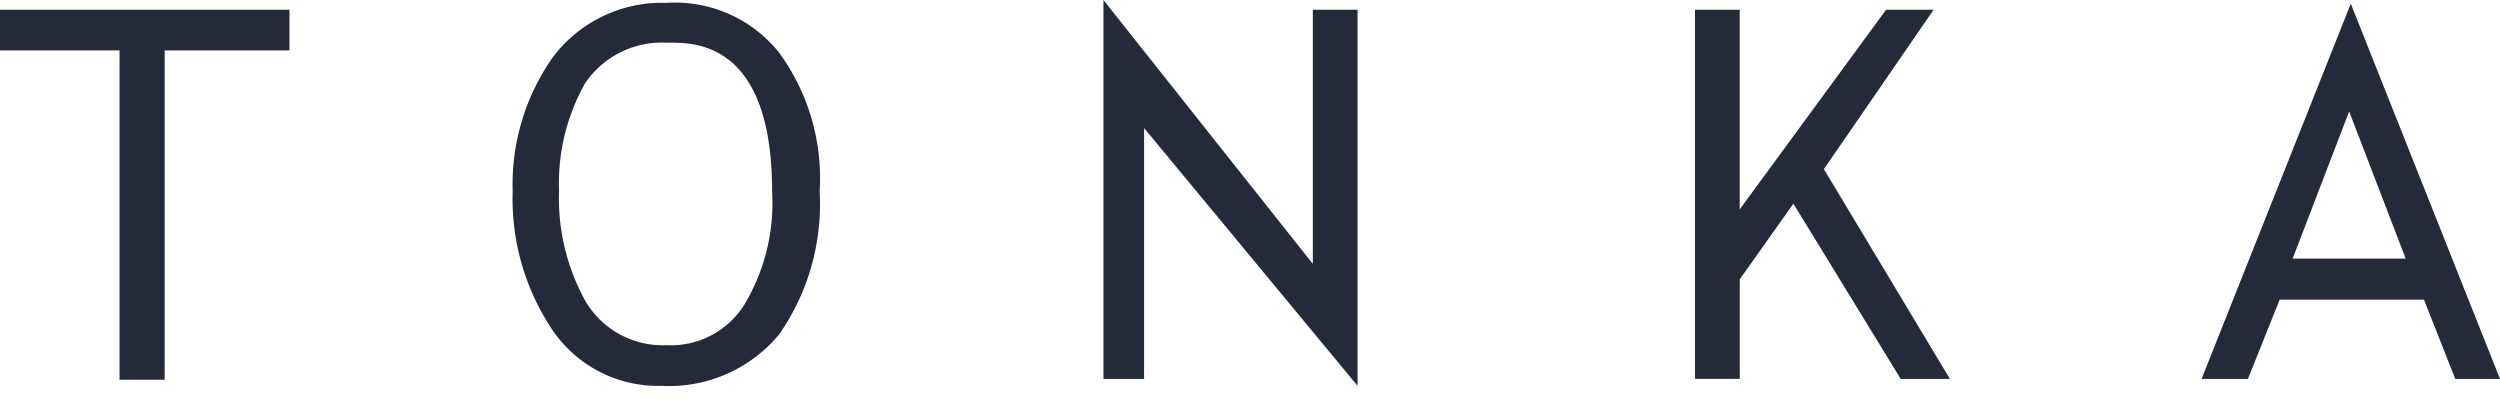 <svg width="100" height="16" fill="none" xmlns="http://www.w3.org/2000/svg"><path d="M0 .39v1.627h4.781V15.19h1.805V2.017h4.993V.39H0zm31.16 1.709A5.334 5.334 0 0026.655.114a5.464 5.464 0 00-4.521 2.147 8.815 8.815 0 00-1.627 5.383 9.416 9.416 0 001.627 5.61 5.107 5.107 0 004.326 2.18 5.724 5.724 0 004.7-2.05 9.106 9.106 0 001.626-5.724 8.505 8.505 0 00-1.627-5.56zM29.777 12.18a3.464 3.464 0 01-3.122 1.627 3.578 3.578 0 01-3.253-1.79 8.473 8.473 0 01-1.04-4.39 8.132 8.132 0 011.04-4.293 3.708 3.708 0 013.253-1.627h.146c1.008 0 4.082 0 4.082 5.936a7.904 7.904 0 01-1.106 4.537zM52.513.39v10.165L44.138 0v15.157h1.626V5.123l8.538 10.31V.39h-1.79zm20.442 6.376L77.345.39h-1.902l-5.855 7.985V.39H67.8v14.766h1.79v-3.984l2.146-3.025 4.293 7.01h1.968l-5.041-8.392zM94.032.147l-5.969 15.01h1.854l1.269-3.17h5.773l1.252 3.17H100L94.032.148zm-2.326 10.197l2.26-5.887 2.261 5.887h-4.521z" fill="#252A3A"/></svg>